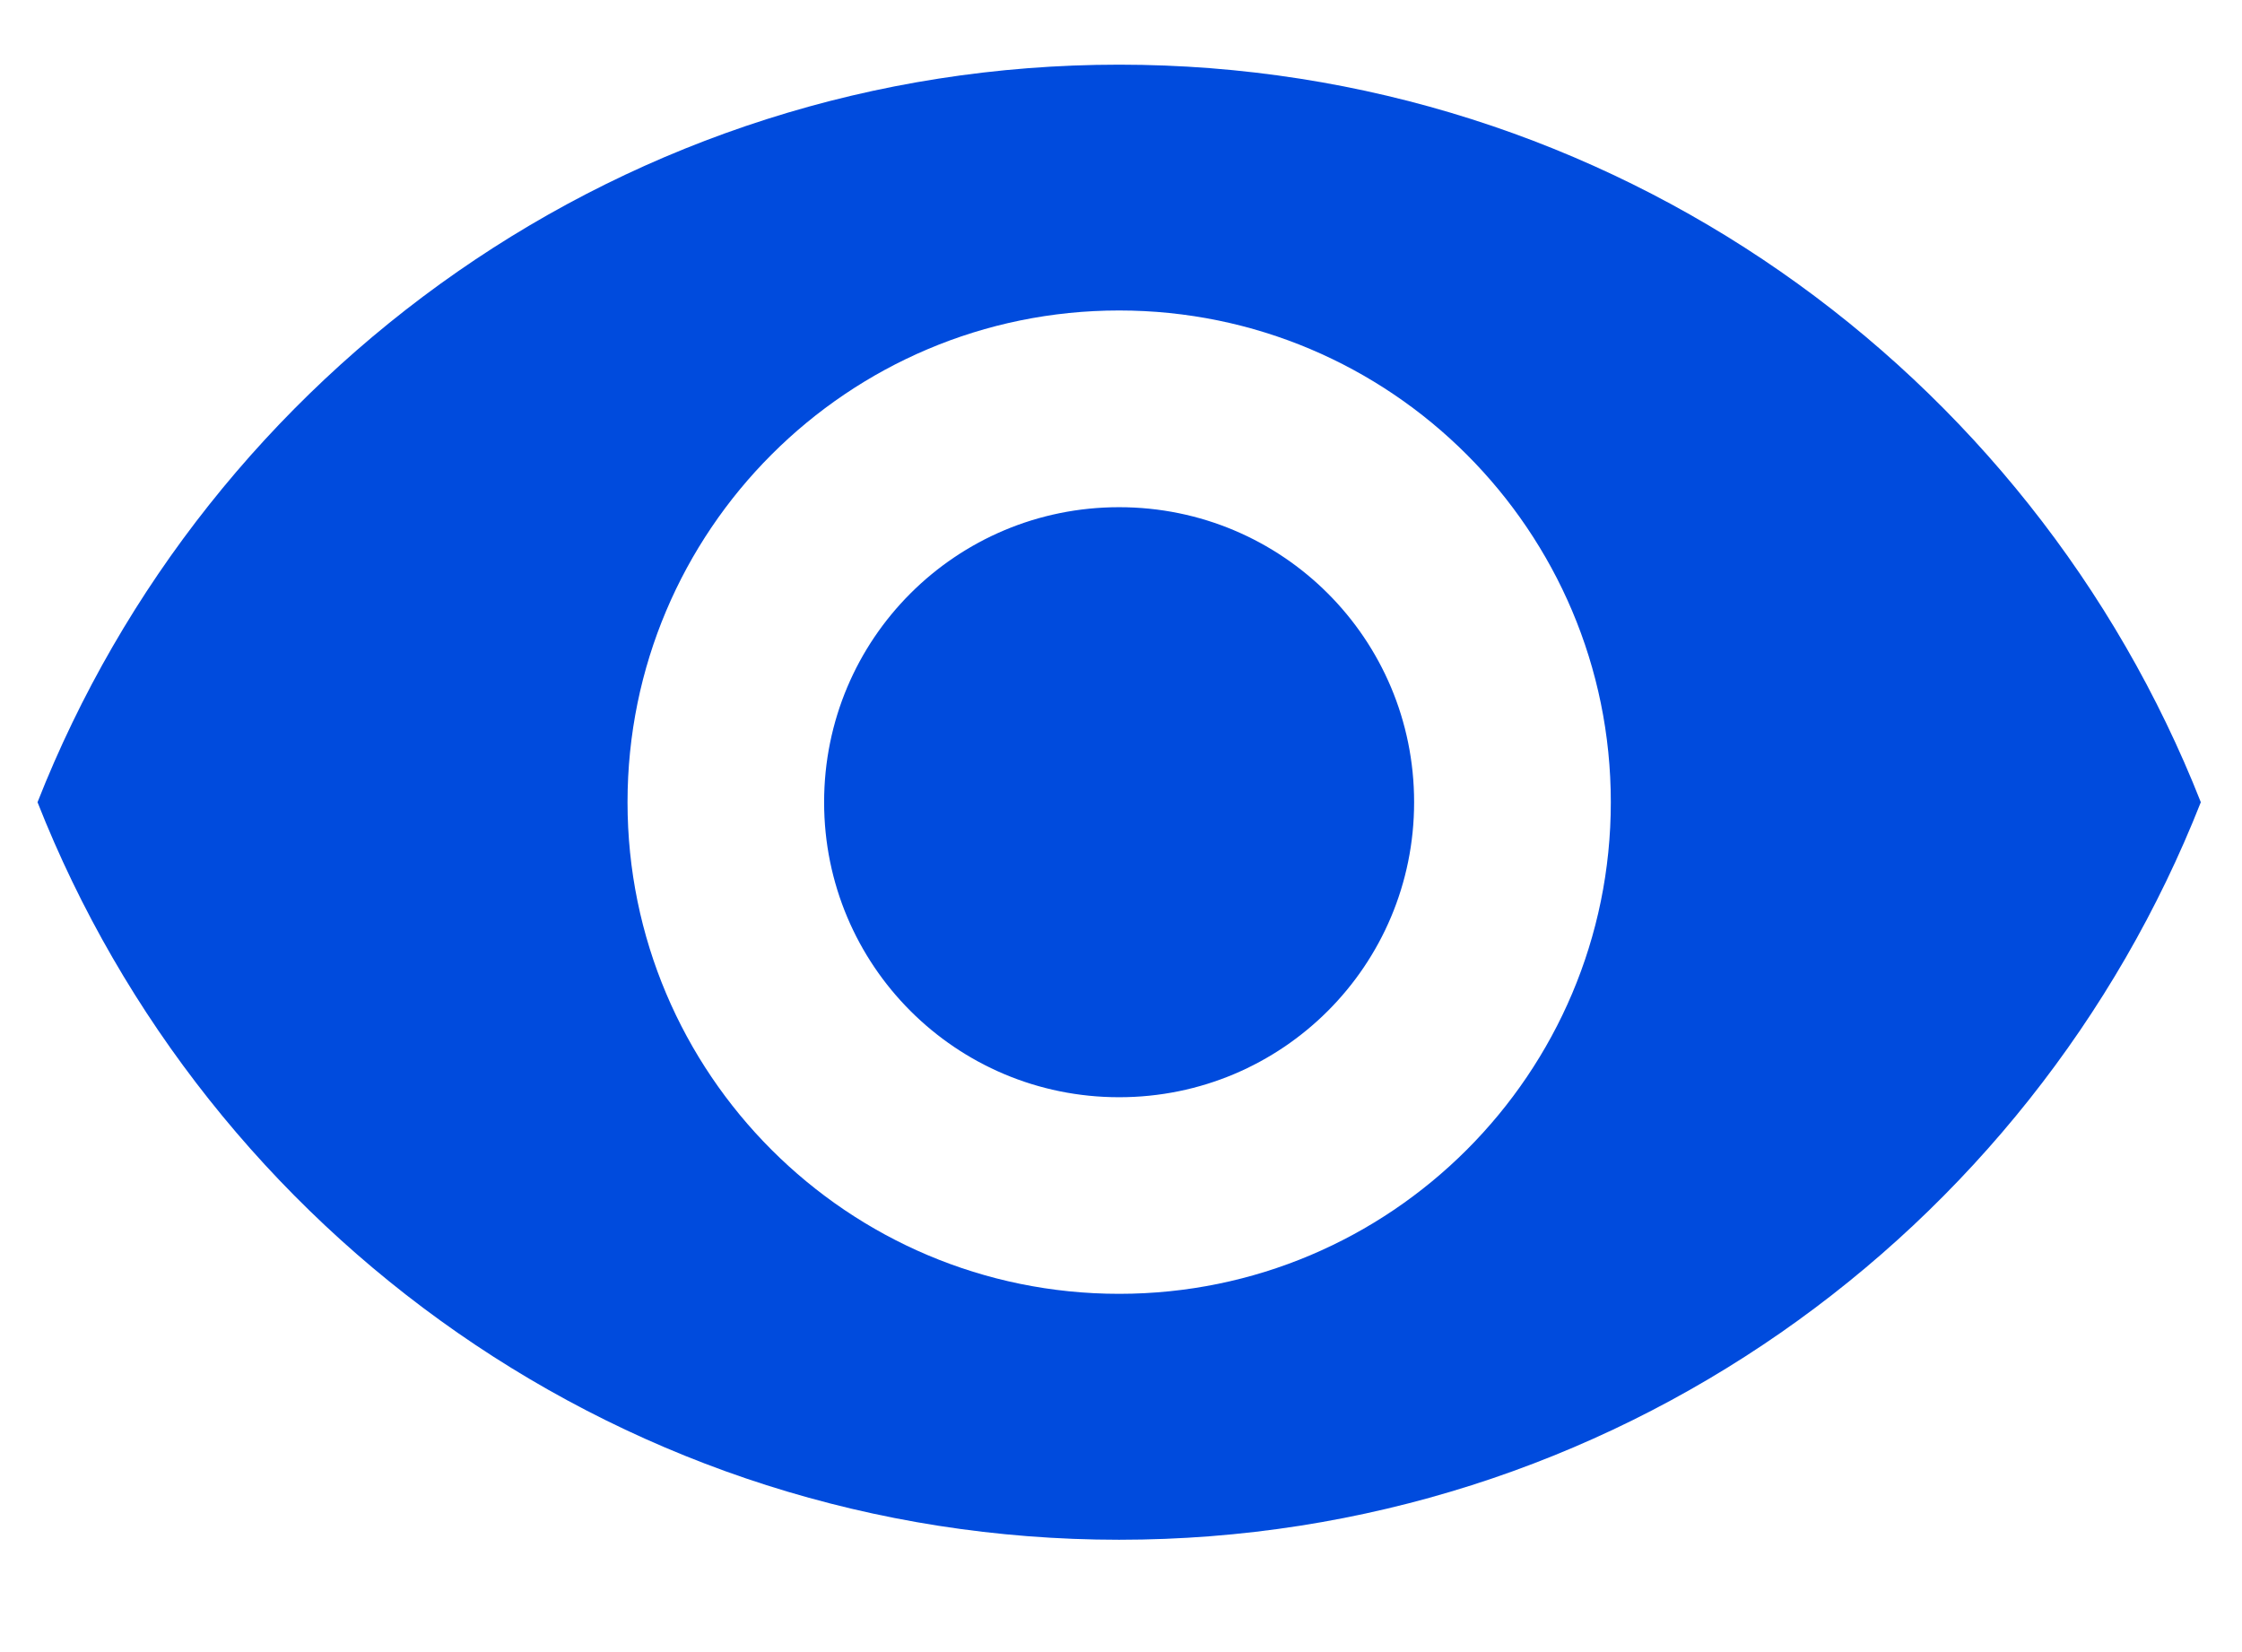 <svg width="19" height="14" viewBox="0 0 19 14" fill="none" xmlns="http://www.w3.org/2000/svg">
<path d="M9.484 0.548C5.318 0.548 1.759 3.139 0.318 6.798C1.759 10.456 5.318 13.048 9.484 13.048C13.651 13.048 17.209 10.456 18.651 6.798C17.209 3.139 13.651 0.548 9.484 0.548ZM9.484 10.964C7.184 10.964 5.318 9.098 5.318 6.798C5.318 4.498 7.184 2.631 9.484 2.631C11.784 2.631 13.651 4.498 13.651 6.798C13.651 9.098 11.784 10.964 9.484 10.964ZM9.484 4.298C8.101 4.298 6.984 5.414 6.984 6.798C6.984 8.181 8.101 9.298 9.484 9.298C10.868 9.298 11.984 8.181 11.984 6.798C11.984 5.414 10.868 4.298 9.484 4.298Z" fill="#004BDD"/>
</svg>
